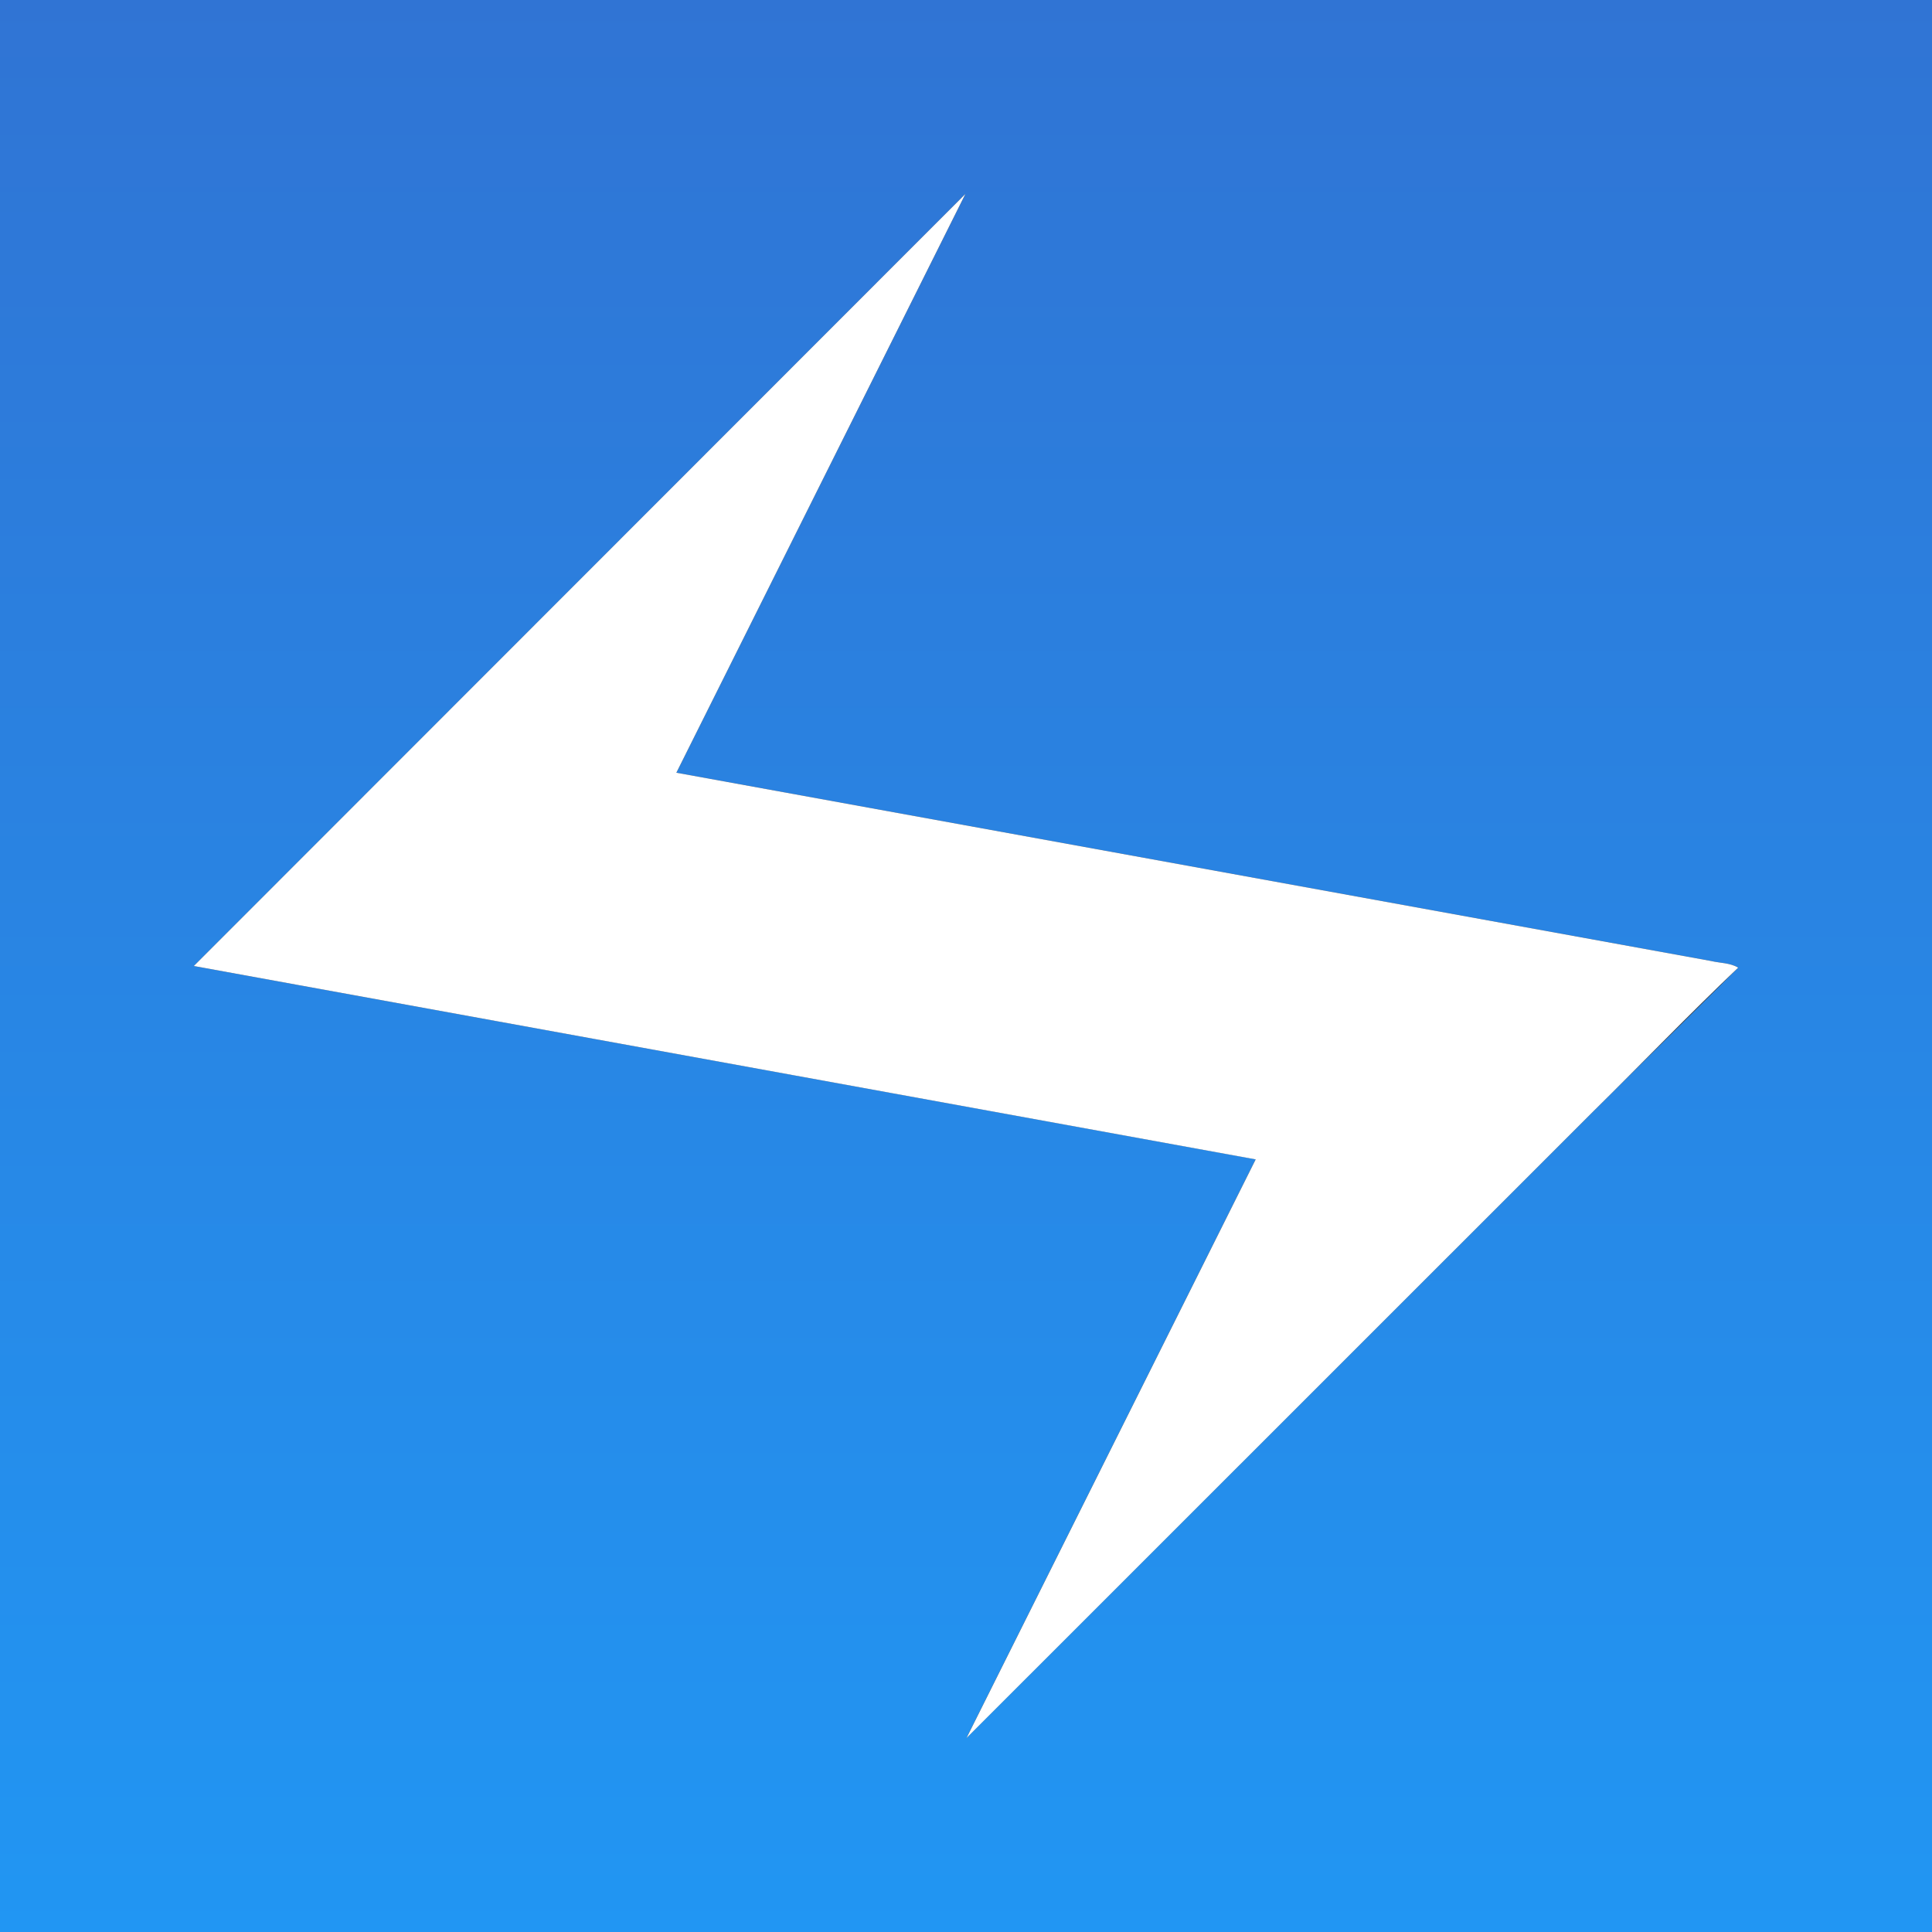 <svg xmlns="http://www.w3.org/2000/svg" viewBox="0 0 500 500"><rect x="0" y="0" width="500" height="500" fill="#333333" stroke="none"/><defs><linearGradient id="A" x1="0%" y1="0%" x2="0%" y2="100%"><stop offset="0%" stop-color="#3074d4"/><stop offset="100%" stop-color="#2196f3"/></linearGradient></defs><path fill="url(#A)" d="M0 0h500v500H0V0m50.16 250l274.8 50.03-74.84 149.75 162.33-162.25 37.4-37.1c-2.1-1.27-4.68-1.17-7-1.72l-267.8-48.73 74.8-149.78L50.16 250z"/><path fill="#fff" d="M50.16 250L249.84 50.2l-74.8 149.78 267.8 48.73c2.32.55 4.9.45 7 1.72-12.73 12.1-24.9 24.78-37.4 37.1L250.13 449.8l74.84-149.75L50.16 250z"/></svg>